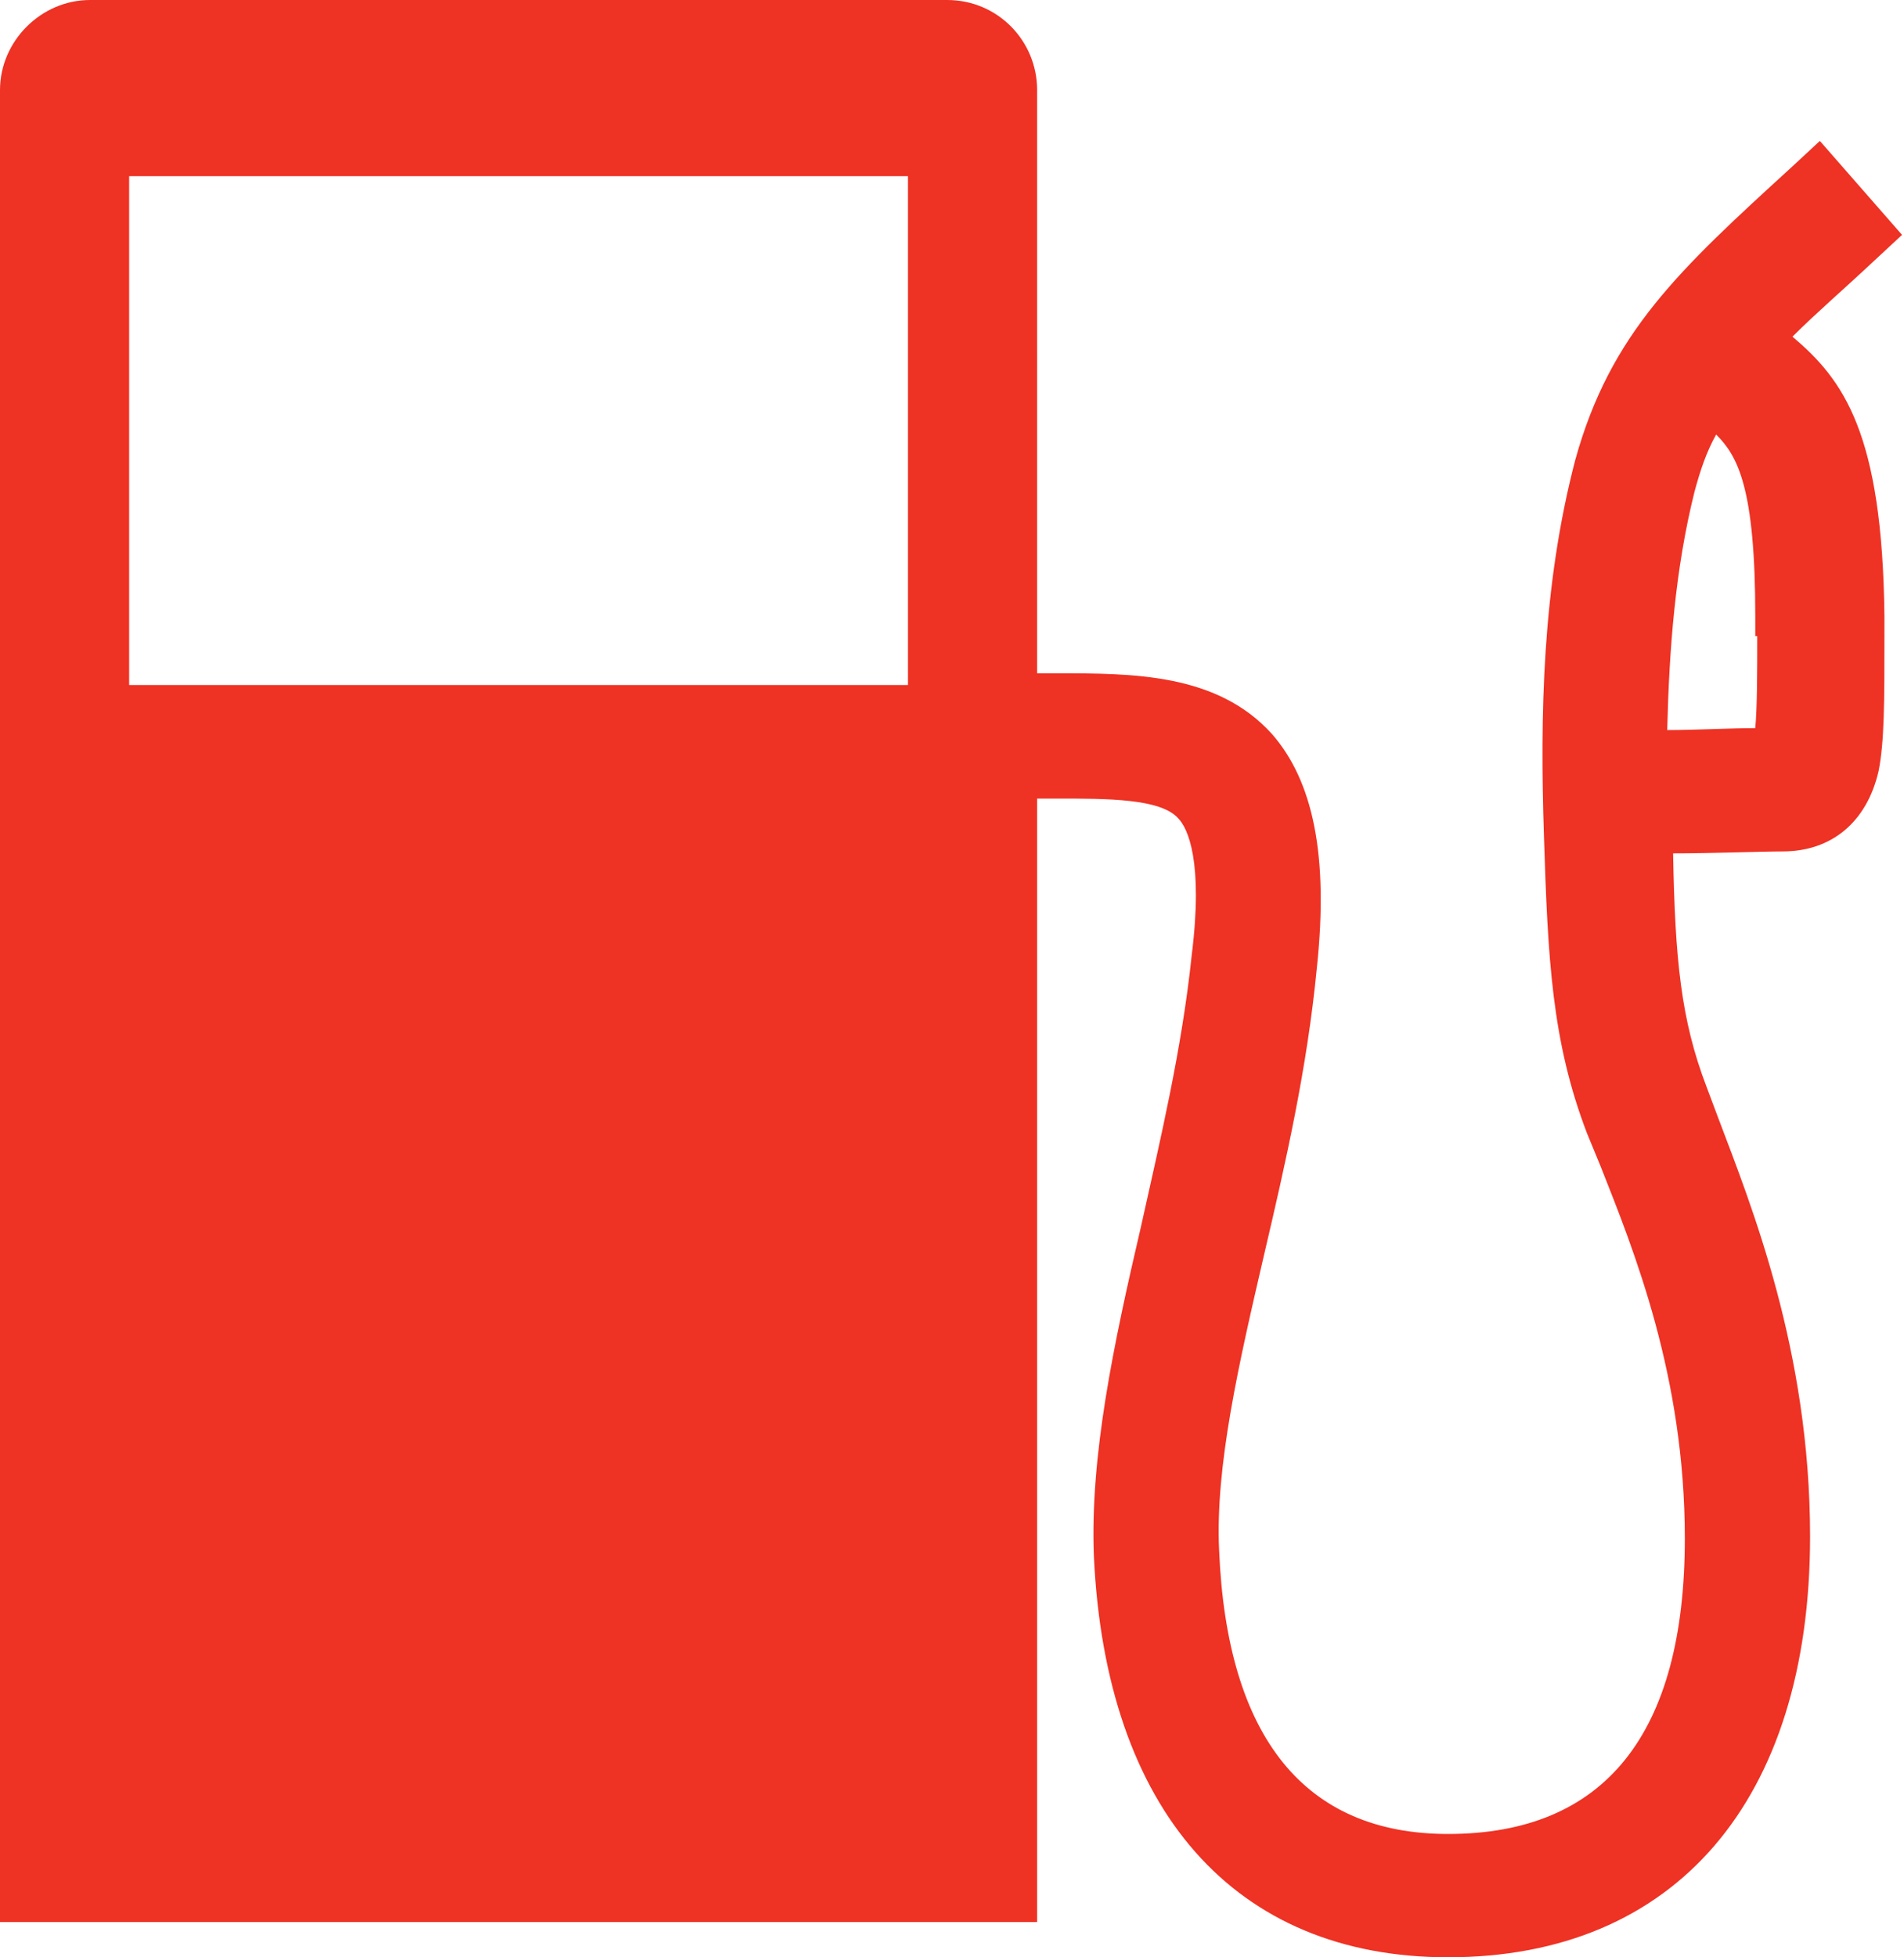 <?xml version="1.0" encoding="utf-8"?>
<!-- Generator: Adobe Illustrator 19.1.0, SVG Export Plug-In . SVG Version: 6.00 Build 0)  -->
<svg version="1.1" id="Layer_1" xmlns="http://www.w3.org/2000/svg" xmlns:xlink="http://www.w3.org/1999/xlink" x="0px" y="0px"
	 viewBox="-21 20.7 97.3 100" style="enable-background:new -21 20.7 97.3 100;" xml:space="preserve">
<style type="text/css">
	.st0{fill:#EE3224;}
</style>
<path class="st0" d="M70.6,37.9c1.2-1.2,2.6-2.4,4.2-3.9l1.4-1.3L72,27.9l-1.4,1.3c-5.8,5.3-9.3,8.5-11.1,15
	c-1.7,6.5-1.8,13.1-1.6,19.2c0.2,6.3,0.4,10.5,2.2,15.2l0.7,1.7c1.7,4.3,4.3,10.7,4.3,19c0,10-4.1,15.1-12.1,15.1
	c-7.3,0-11.3-4.9-11.7-14.5c-0.2-4.3,1-9.5,2.3-15.1c1.1-4.7,2.2-9.5,2.7-14.7c0.6-5.7-0.2-9.5-2.3-11.9c-2.8-3.1-7.1-3.1-11-3.1h-1
	V25.3c0-2.5-2-4.6-4.6-4.6h-43.8c-2.5,0-4.6,2.1-4.6,4.6v93.6h53V61.5h1c2.6,0,5.3,0,6.2,1c0.5,0.5,1.3,2.2,0.7,7
	c-0.5,4.8-1.6,9.4-2.6,13.9c-1.4,6-2.6,11.7-2.4,16.8c0.6,13,7.2,20.5,18.1,20.5c11.6,0,18.5-8,18.5-21.5c0-9.5-3-16.9-4.7-21.4
	l-0.6-1.6c-1.3-3.4-1.6-6.5-1.7-11.9c2,0,4.5-0.1,5.6-0.1c2.5,0,4.3-1.5,4.9-4.1c0.3-1.5,0.3-3.5,0.3-7v-0.9
	C75.2,42.8,73.2,40.1,70.6,37.9z M25.4,55.7h-39.8v-26h39.8V55.7z M68.8,53.2c0,1.8,0,3.6-0.1,4.7c-1.3,0-3,0.1-4.5,0.1
	c0.1-4.1,0.4-8.2,1.4-12.2c0.3-1.1,0.6-2,1.1-2.9c1.1,1.1,2,2.7,2,9.3V53.2z"/>
</svg>
